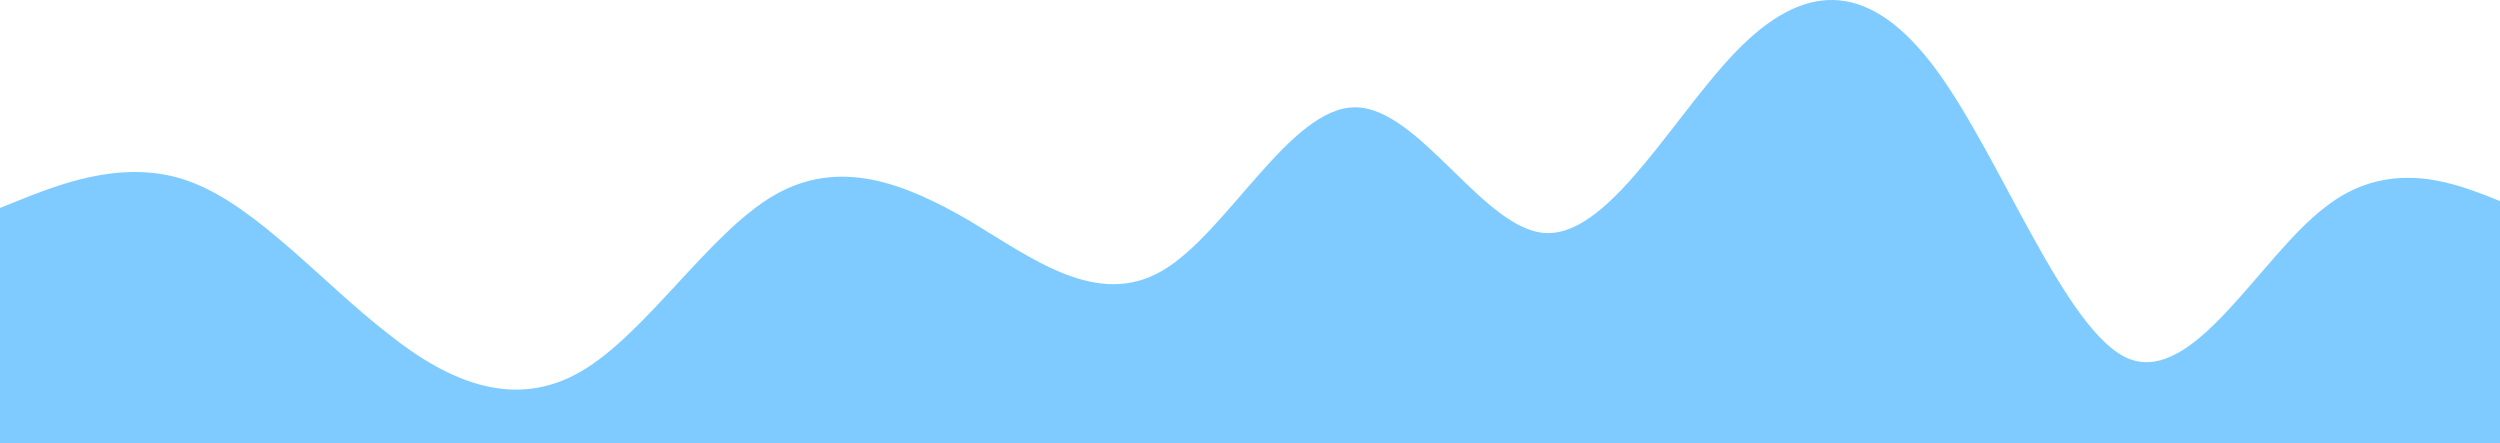 <svg width="874" height="155" viewBox="0 0 874 155" fill="none" xmlns="http://www.w3.org/2000/svg">
<path fill-rule="evenodd" clip-rule="evenodd" d="M0 72.695L11 68.297C22.733 63.9 45.467 55.105 67.467 63.9C90.2 72.695 112.933 99.079 135.667 116.668C157.667 134.258 180.4 143.053 203.133 129.86C225.867 116.668 247.867 81.489 270.6 68.297C293.333 55.105 316.067 63.9 338.8 77.092C360.8 90.284 383.533 107.874 406.267 94.681C429 81.489 451 37.516 473.733 37.516C496.467 37.516 519.2 81.489 541.2 81.489C563.933 81.489 586.667 37.516 609.4 15.529C632.133 -6.458 654.133 -6.458 676.867 24.324C699.6 55.105 722.333 116.668 744.333 125.463C767.067 134.258 789.8 90.284 812.533 72.695C834.533 55.105 857.267 63.9 869 68.297L880 72.695V231H869C857.267 231 834.533 231 812.533 231C789.8 231 767.067 231 744.333 231C722.333 231 699.6 231 676.867 231C654.133 231 632.133 231 609.4 231C586.667 231 563.933 231 541.2 231C519.2 231 496.467 231 473.733 231C451 231 429 231 406.267 231C383.533 231 360.8 231 338.8 231C316.067 231 293.333 231 270.6 231C247.867 231 225.867 231 203.133 231C180.4 231 157.667 231 135.667 231C112.933 231 90.2 231 67.467 231C45.467 231 22.733 231 11 231H0V72.695Z" fill="#0099FF" fill-opacity="0.5"/>
</svg>

